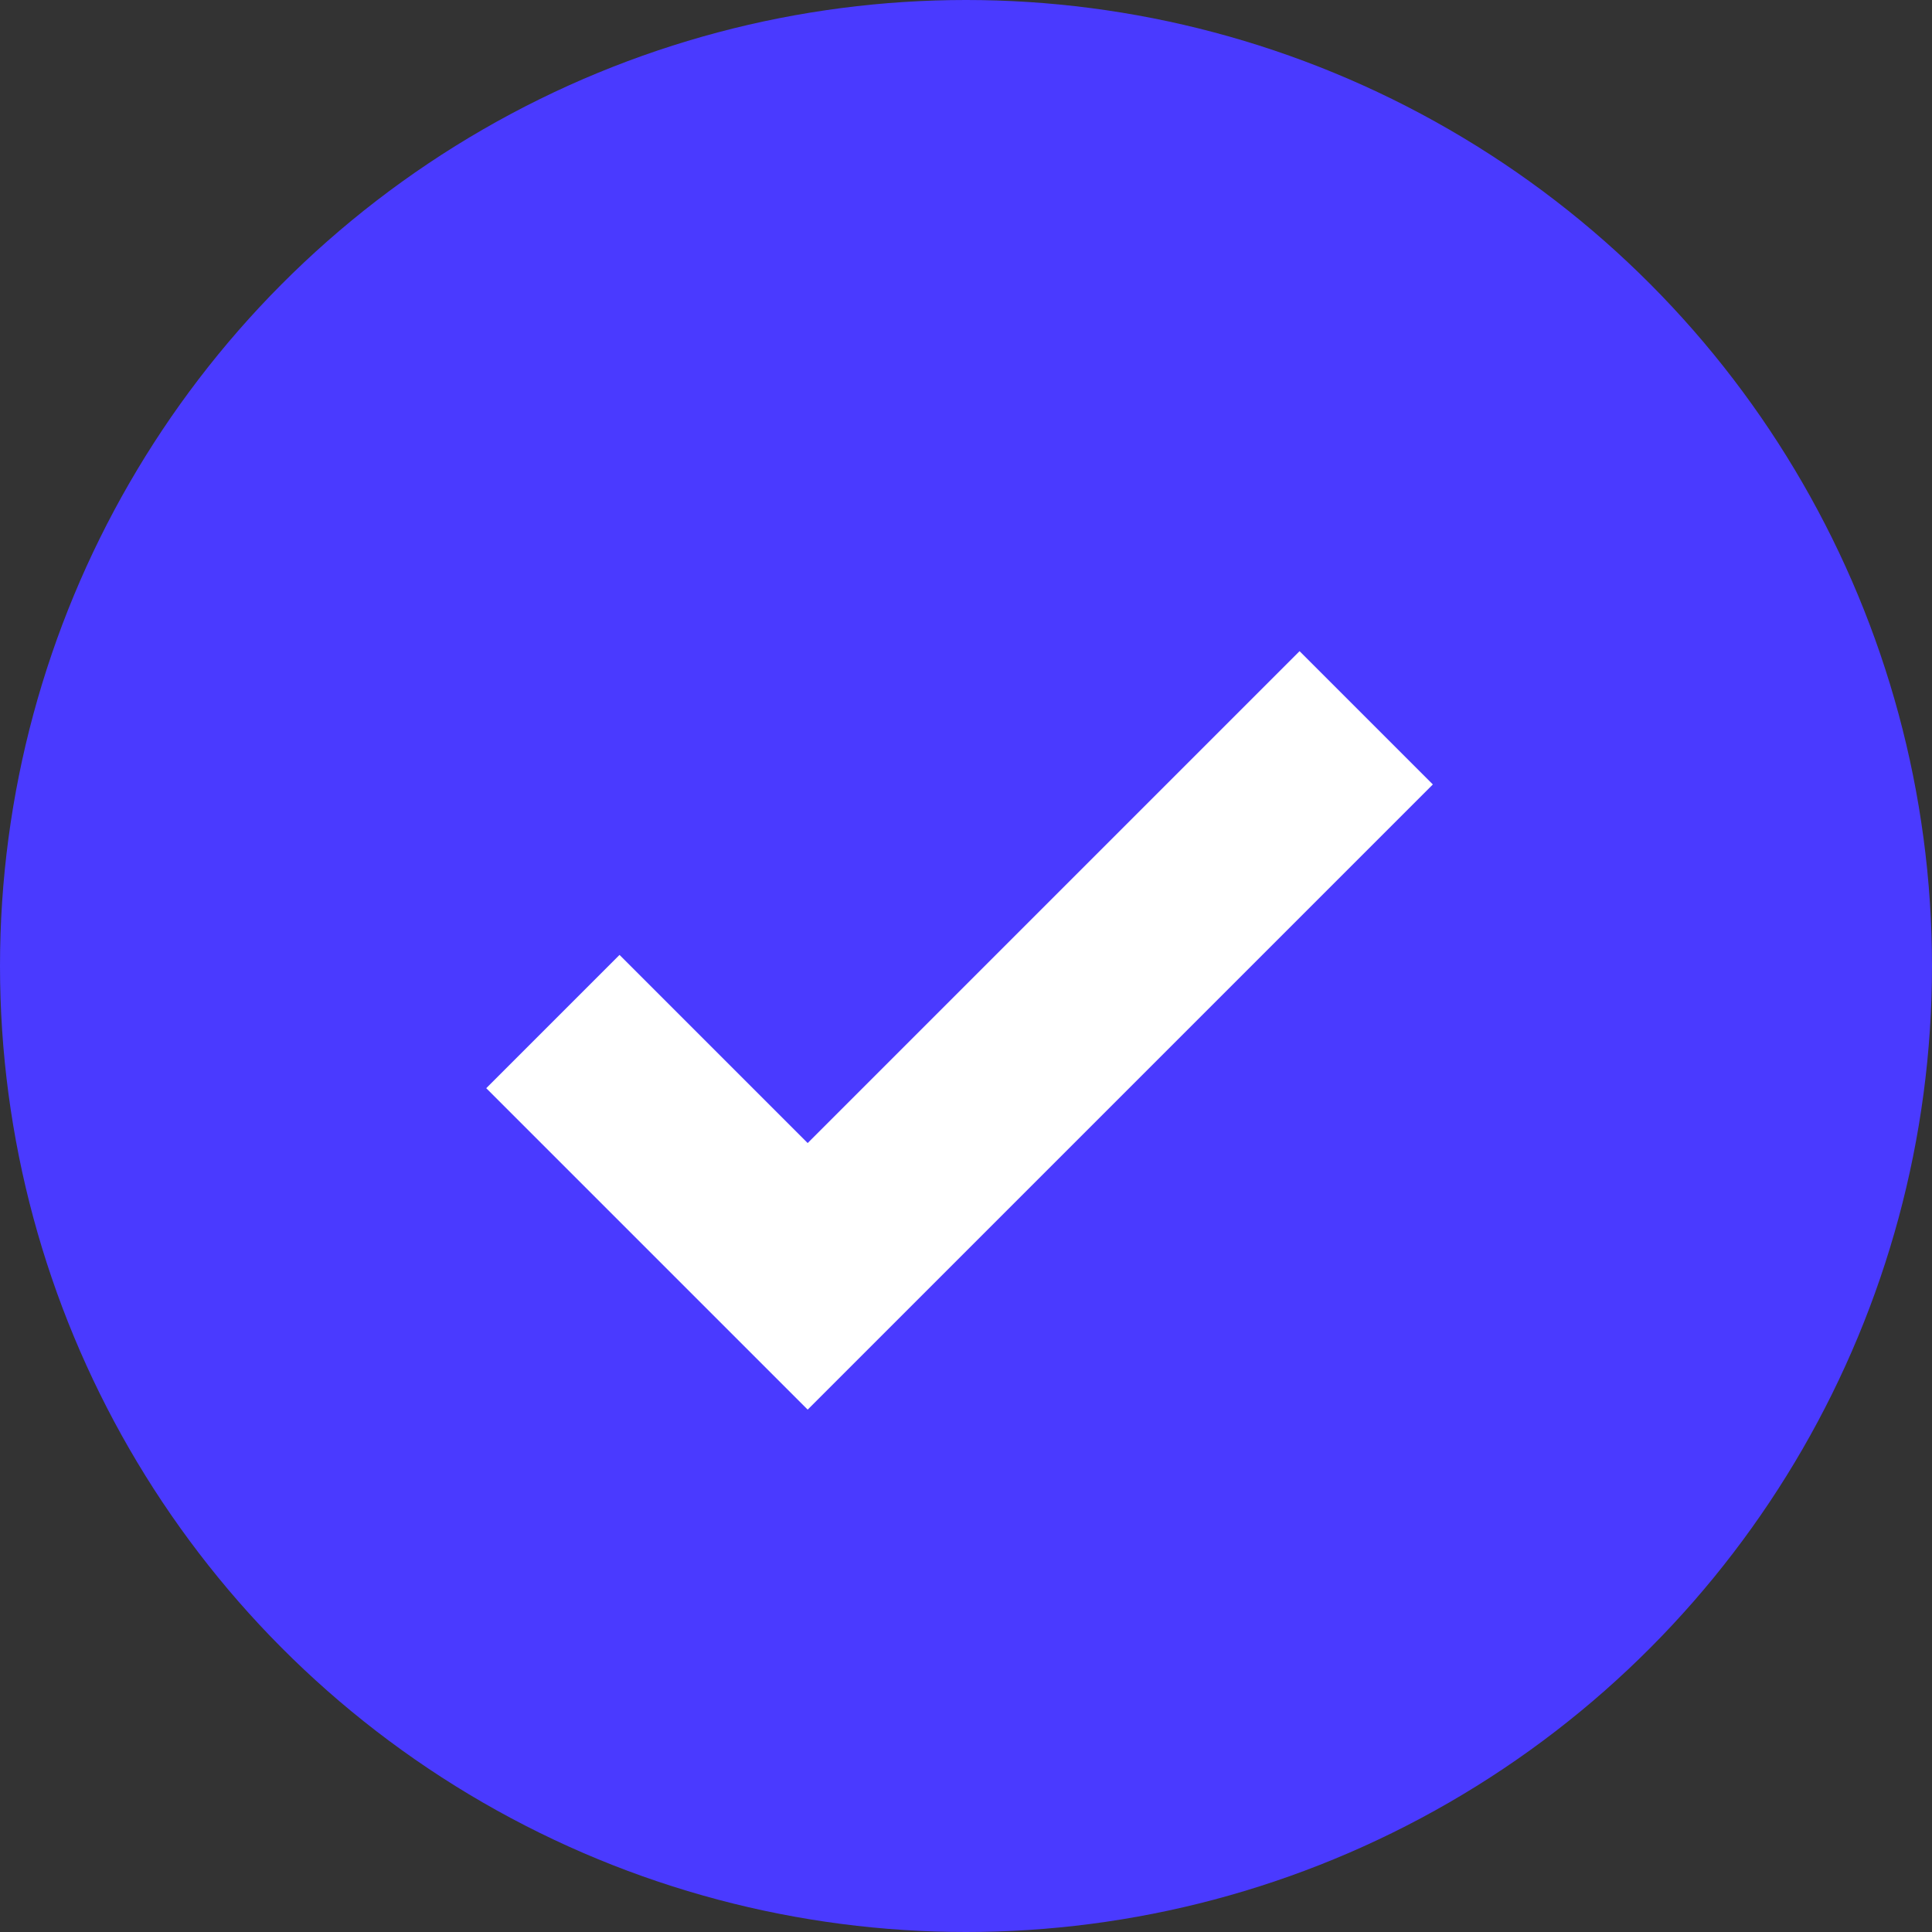 <svg id="Component_7_1" data-name="Component 7 – 1" xmlns="http://www.w3.org/2000/svg" width="41" height="41" viewBox="0 0 41 41">
  <rect x="0" y="0" width="41" height="41" fill="#333333" stroke="none"/>
  <circle id="Ellipse_1" data-name="Ellipse 1" cx="20.5" cy="20.5" r="20.5" fill="#4a3aff"/>
  <path id="Path_65" data-name="Path 65" d="M988.06,2200.7l5.407,5.407,11.853-11.853" transform="translate(-976.327 -2179.021)" fill="none" stroke="#fff" stroke-width="4"/>
</svg>
